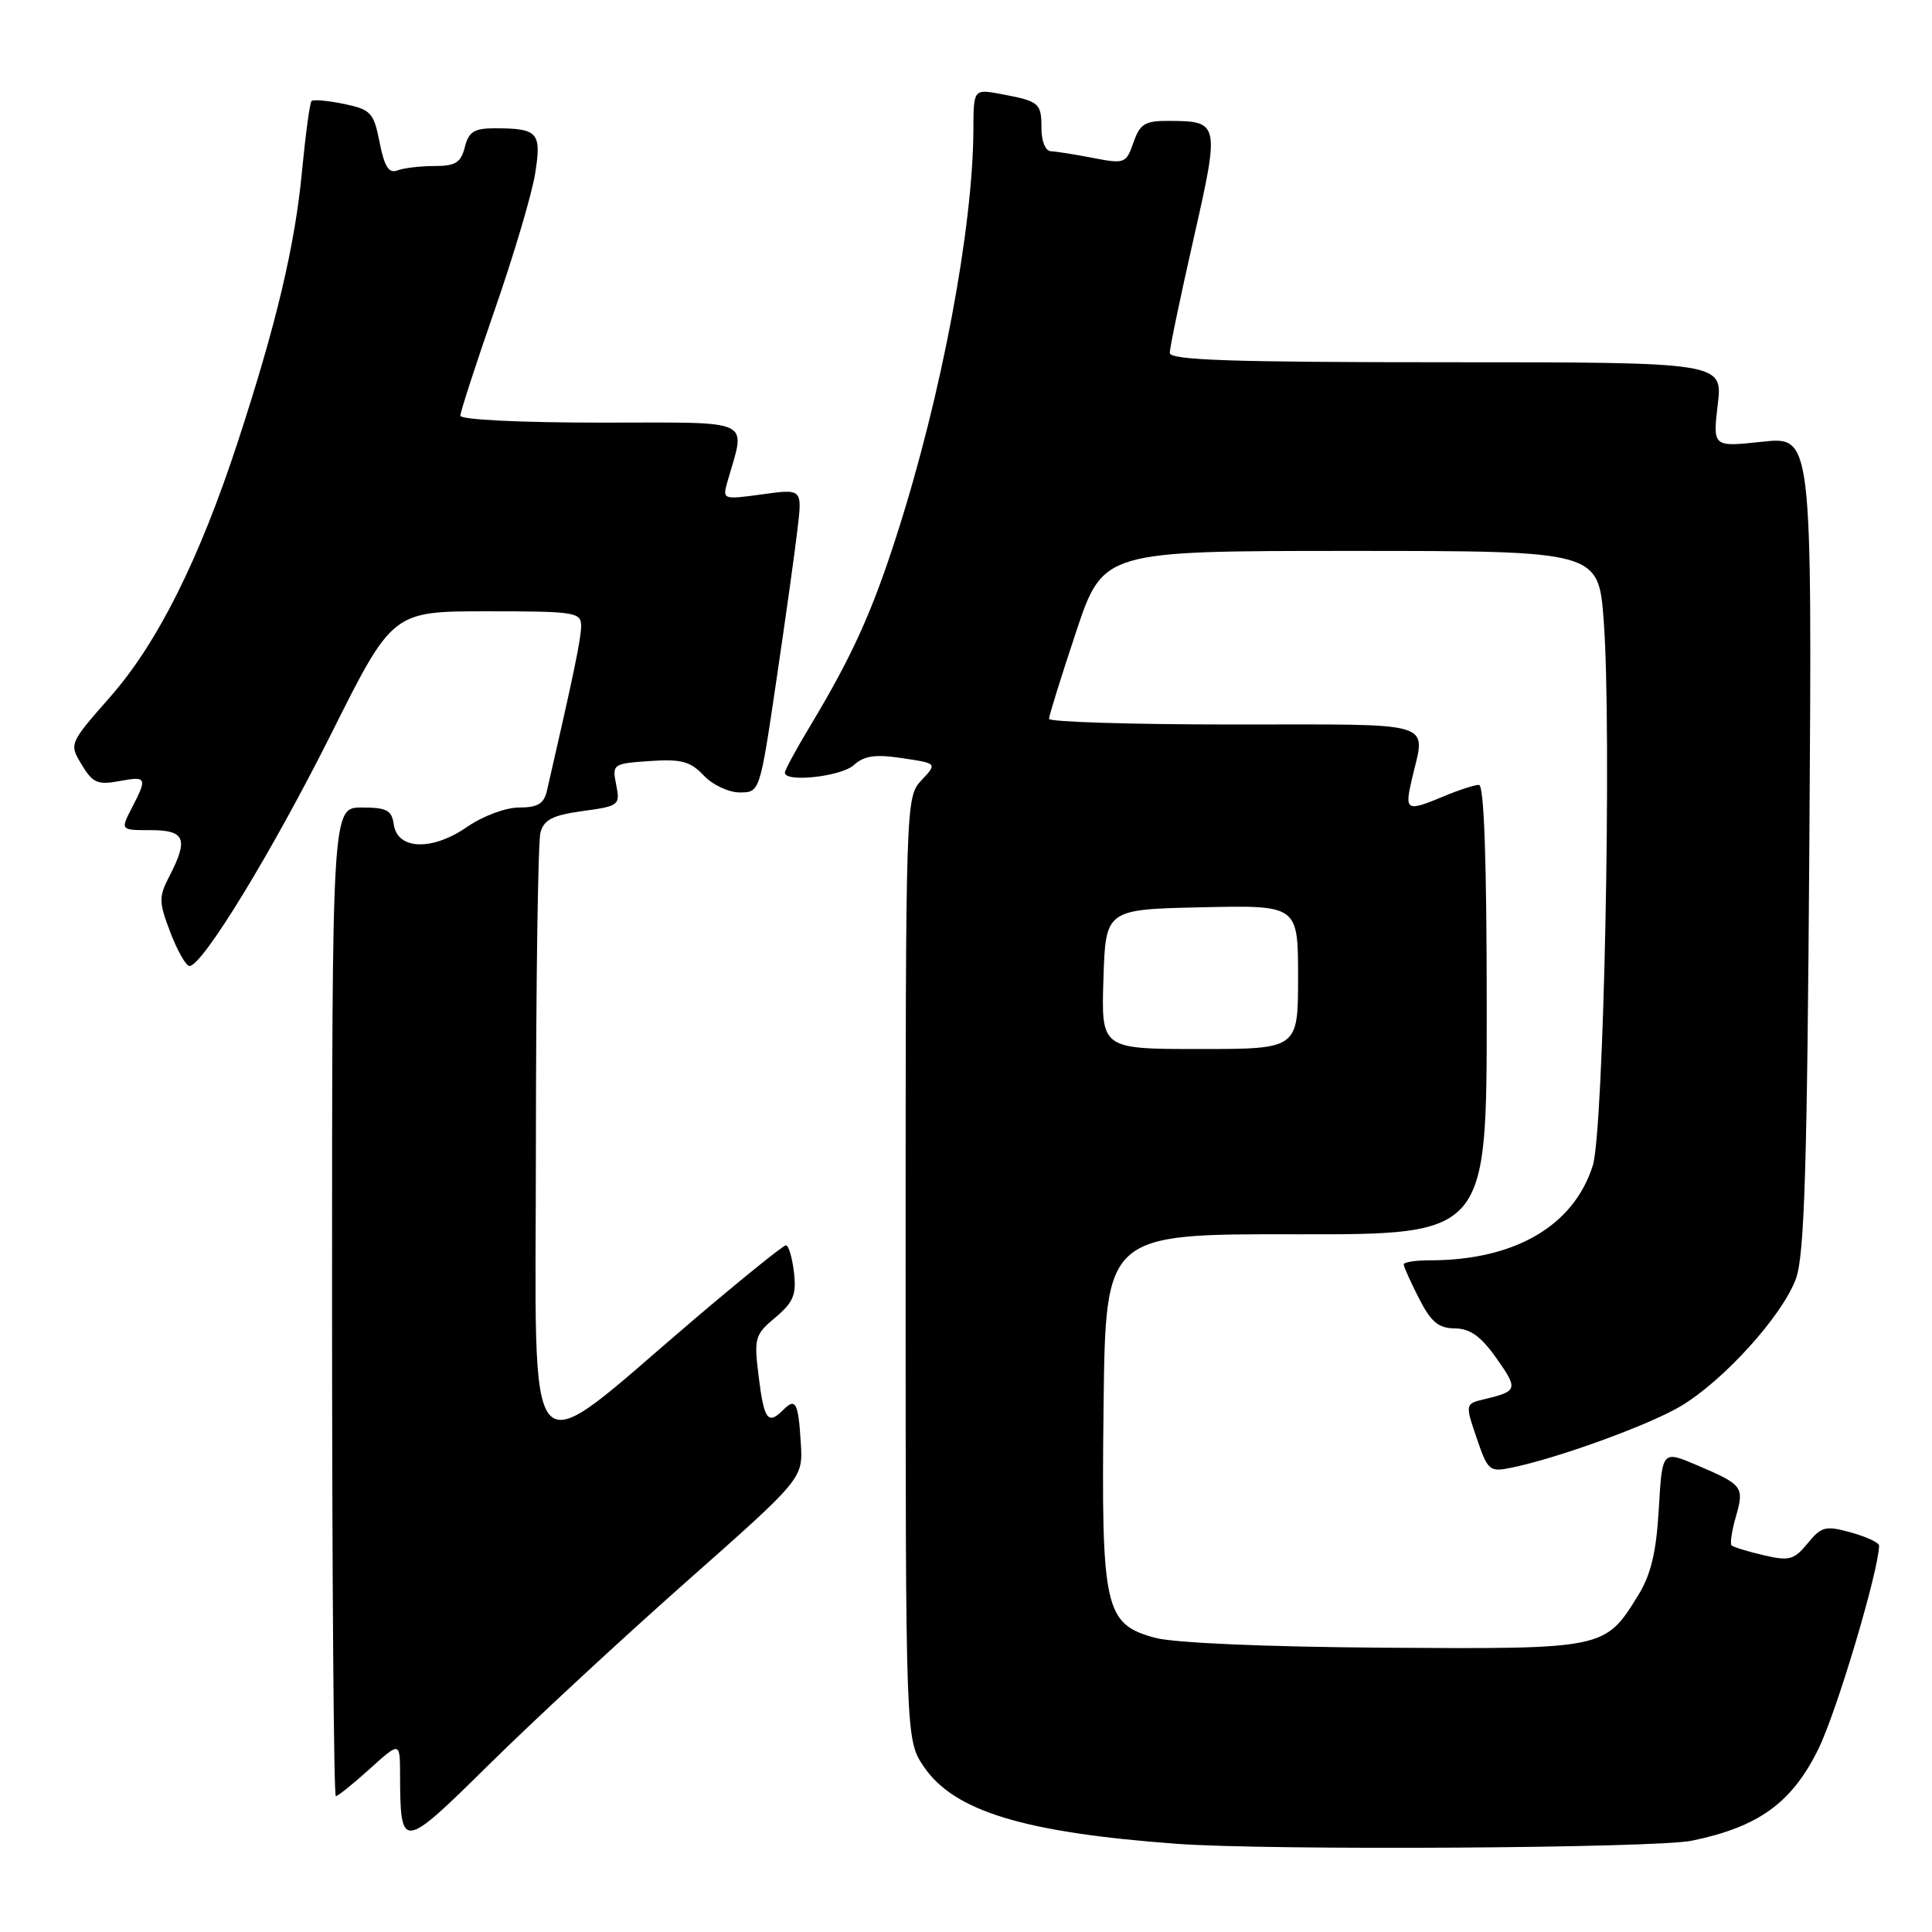<?xml version="1.0" encoding="UTF-8" standalone="no"?>
<!DOCTYPE svg PUBLIC "-//W3C//DTD SVG 1.1//EN" "http://www.w3.org/Graphics/SVG/1.1/DTD/svg11.dtd" >
<svg xmlns="http://www.w3.org/2000/svg" xmlns:xlink="http://www.w3.org/1999/xlink" version="1.1" viewBox="0 0 256 256">
 <g >
 <path fill="currentColor"
d=" M 224.20 243.90 C 233.06 242.06 237.44 238.88 240.95 231.74 C 243.38 226.80 248.93 208.18 248.99 204.80 C 248.99 204.41 247.32 203.63 245.27 203.06 C 241.89 202.13 241.36 202.26 239.52 204.50 C 237.72 206.70 237.09 206.87 233.67 206.07 C 231.56 205.58 229.66 204.99 229.44 204.77 C 229.22 204.55 229.47 202.84 230.01 200.97 C 231.15 197.00 230.95 196.75 224.87 194.15 C 220.25 192.18 220.25 192.18 219.80 199.94 C 219.46 205.72 218.76 208.64 217.06 211.40 C 212.66 218.52 212.66 218.52 183.42 218.33 C 167.63 218.22 155.62 217.70 153.07 217.02 C 146.36 215.21 145.91 213.22 146.23 186.24 C 146.50 163.50 146.50 163.50 171.75 163.55 C 197.00 163.59 197.00 163.59 197.00 133.80 C 197.00 113.98 196.65 104.00 195.97 104.00 C 195.40 104.00 193.32 104.67 191.35 105.50 C 186.33 107.59 186.10 107.47 187.08 103.25 C 188.90 95.40 190.86 96.00 163.50 96.00 C 150.03 96.00 139.00 95.66 139.00 95.25 C 139.00 94.84 140.61 89.67 142.58 83.75 C 146.17 73.00 146.17 73.00 178.99 73.00 C 211.81 73.00 211.81 73.00 212.50 82.25 C 213.59 96.80 212.52 149.81 211.05 154.45 C 208.51 162.46 200.69 167.00 189.45 167.00 C 187.55 167.00 186.00 167.24 186.00 167.54 C 186.00 167.84 186.91 169.86 188.02 172.04 C 189.62 175.18 190.61 176.00 192.77 176.02 C 194.79 176.04 196.22 177.05 198.27 179.95 C 201.18 184.07 201.10 184.34 196.81 185.37 C 194.12 186.01 194.12 186.01 195.67 190.56 C 197.16 194.92 197.35 195.08 200.36 194.46 C 206.50 193.18 218.35 188.88 222.61 186.38 C 228.30 183.05 236.21 174.31 237.98 169.41 C 239.10 166.28 239.46 154.72 239.75 111.66 C 240.11 57.83 240.11 57.83 233.53 58.53 C 226.95 59.24 226.95 59.24 227.61 53.62 C 228.28 48.00 228.28 48.00 191.64 48.00 C 163.18 48.00 155.00 47.72 155.00 46.76 C 155.00 46.08 156.42 39.29 158.15 31.66 C 161.65 16.25 161.60 16.04 154.85 16.02 C 151.72 16.00 151.05 16.41 150.19 18.88 C 149.22 21.66 149.03 21.74 144.84 20.93 C 142.45 20.46 139.94 20.07 139.25 20.04 C 138.54 20.02 138.00 18.72 138.00 17.06 C 138.00 13.65 137.74 13.42 132.74 12.48 C 129.00 11.78 129.00 11.78 128.98 17.14 C 128.93 30.19 124.78 52.29 118.92 70.60 C 115.59 81.04 112.94 86.89 107.39 96.13 C 105.52 99.23 104.00 102.04 104.00 102.38 C 104.00 103.72 111.45 102.90 113.13 101.38 C 114.52 100.13 115.97 99.92 119.56 100.46 C 124.20 101.15 124.20 101.15 122.10 103.39 C 120.01 105.62 120.00 105.99 120.00 168.08 C 120.00 230.54 120.00 230.54 122.43 234.12 C 126.44 240.01 135.73 242.83 156.00 244.32 C 168.18 245.21 219.39 244.90 224.20 243.90 Z  M 90.95 209.58 C 106.40 195.91 106.40 195.91 106.11 191.21 C 105.78 185.82 105.43 185.17 103.78 186.82 C 101.76 188.84 101.25 188.17 100.54 182.50 C 99.89 177.28 100.00 176.87 102.74 174.57 C 105.14 172.55 105.55 171.55 105.20 168.57 C 104.97 166.61 104.49 165.00 104.14 165.01 C 103.79 165.01 98.33 169.42 92.00 174.80 C 68.93 194.44 71.00 196.70 71.01 151.80 C 71.02 130.18 71.29 111.52 71.61 110.33 C 72.07 108.61 73.22 108.02 77.20 107.47 C 82.04 106.81 82.19 106.69 81.65 103.99 C 81.10 101.25 81.20 101.18 86.10 100.84 C 90.28 100.56 91.48 100.88 93.24 102.75 C 94.40 103.99 96.54 105.00 98.01 105.00 C 100.68 105.00 100.68 105.00 102.86 90.25 C 104.06 82.14 105.33 73.09 105.67 70.14 C 106.31 64.77 106.31 64.77 101.01 65.50 C 95.78 66.22 95.72 66.20 96.38 63.86 C 98.81 55.30 100.31 56.00 79.62 56.00 C 68.88 56.00 61.00 55.61 61.00 55.08 C 61.00 54.57 63.06 48.24 65.57 41.01 C 68.08 33.79 70.49 25.68 70.91 22.99 C 71.78 17.53 71.30 17.00 65.53 17.00 C 62.83 17.00 62.10 17.46 61.59 19.50 C 61.07 21.55 60.35 22.00 57.56 22.00 C 55.69 22.00 53.49 22.26 52.66 22.58 C 51.52 23.01 50.94 22.09 50.30 18.87 C 49.52 14.91 49.15 14.52 45.58 13.77 C 43.44 13.33 41.51 13.16 41.28 13.39 C 41.05 13.62 40.49 17.79 40.02 22.65 C 39.09 32.53 36.62 42.95 31.50 58.58 C 26.40 74.15 20.87 85.21 14.62 92.32 C 9.15 98.55 9.15 98.55 10.83 101.33 C 12.27 103.73 12.95 104.03 15.75 103.51 C 19.46 102.82 19.56 103.02 17.47 107.05 C 15.95 110.00 15.95 110.00 19.97 110.00 C 24.53 110.00 25.00 111.16 22.44 116.11 C 21.02 118.86 21.03 119.51 22.58 123.56 C 23.51 126.00 24.65 128.00 25.11 128.00 C 26.82 128.00 36.05 112.88 43.90 97.21 C 52.01 81.00 52.01 81.00 64.51 81.00 C 76.25 81.00 77.00 81.12 77.00 82.96 C 77.00 84.62 76.03 89.31 72.48 104.75 C 72.08 106.50 71.26 107.00 68.78 107.00 C 67.00 107.00 63.98 108.13 61.89 109.57 C 57.27 112.78 52.66 112.62 52.18 109.25 C 51.91 107.35 51.25 107.00 47.93 107.00 C 44.00 107.00 44.00 107.00 44.00 172.50 C 44.00 208.53 44.22 238.00 44.50 238.00 C 44.77 238.00 46.80 236.37 49.00 234.38 C 53.00 230.77 53.00 230.77 53.01 235.13 C 53.05 245.27 53.20 245.26 64.89 233.72 C 70.73 227.96 82.45 217.10 90.95 209.58 Z  M 146.21 129.75 C 146.50 120.50 146.50 120.50 159.25 120.22 C 172.00 119.94 172.00 119.94 172.00 129.47 C 172.00 139.00 172.00 139.00 158.96 139.00 C 145.92 139.00 145.92 139.00 146.21 129.75 Z "/>
</g>
</svg>
